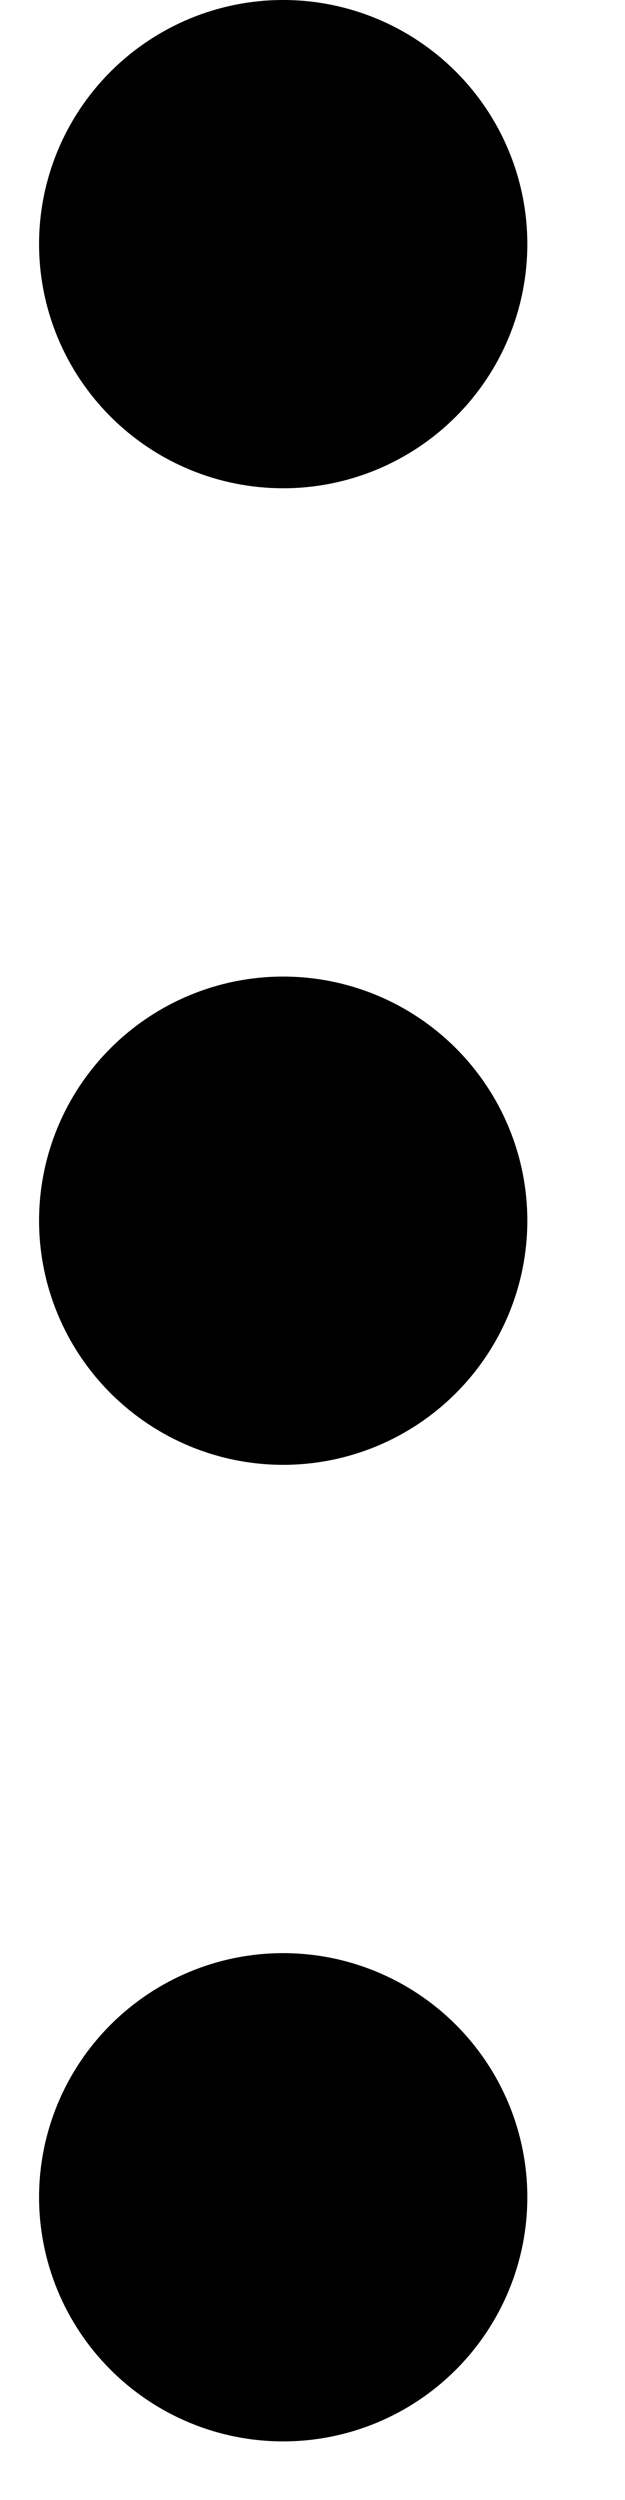<svg width="4" height="16" viewBox="0 0 4 16" fill="none" xmlns="http://www.w3.org/2000/svg">
<path d="M0.25 14.062C0.25 13.648 0.415 13.251 0.708 12.958C1.001 12.665 1.398 12.5 1.812 12.5C2.227 12.5 2.624 12.665 2.917 12.958C3.21 13.251 3.375 13.648 3.375 14.062C3.375 14.477 3.21 14.874 2.917 15.167C2.624 15.46 2.227 15.625 1.812 15.625C1.398 15.625 1.001 15.46 0.708 15.167C0.415 14.874 0.25 14.477 0.25 14.062ZM0.25 7.812C0.25 7.398 0.415 7.001 0.708 6.708C1.001 6.415 1.398 6.25 1.812 6.25C2.227 6.25 2.624 6.415 2.917 6.708C3.21 7.001 3.375 7.398 3.375 7.812C3.375 8.227 3.21 8.624 2.917 8.917C2.624 9.21 2.227 9.375 1.812 9.375C1.398 9.375 1.001 9.21 0.708 8.917C0.415 8.624 0.25 8.227 0.25 7.812ZM0.25 1.562C0.25 1.148 0.415 0.751 0.708 0.458C1.001 0.165 1.398 0 1.812 0C2.227 0 2.624 0.165 2.917 0.458C3.21 0.751 3.375 1.148 3.375 1.562C3.375 1.977 3.21 2.374 2.917 2.667C2.624 2.96 2.227 3.125 1.812 3.125C1.398 3.125 1.001 2.96 0.708 2.667C0.415 2.374 0.25 1.977 0.25 1.562Z" fill="black"/>
</svg>
